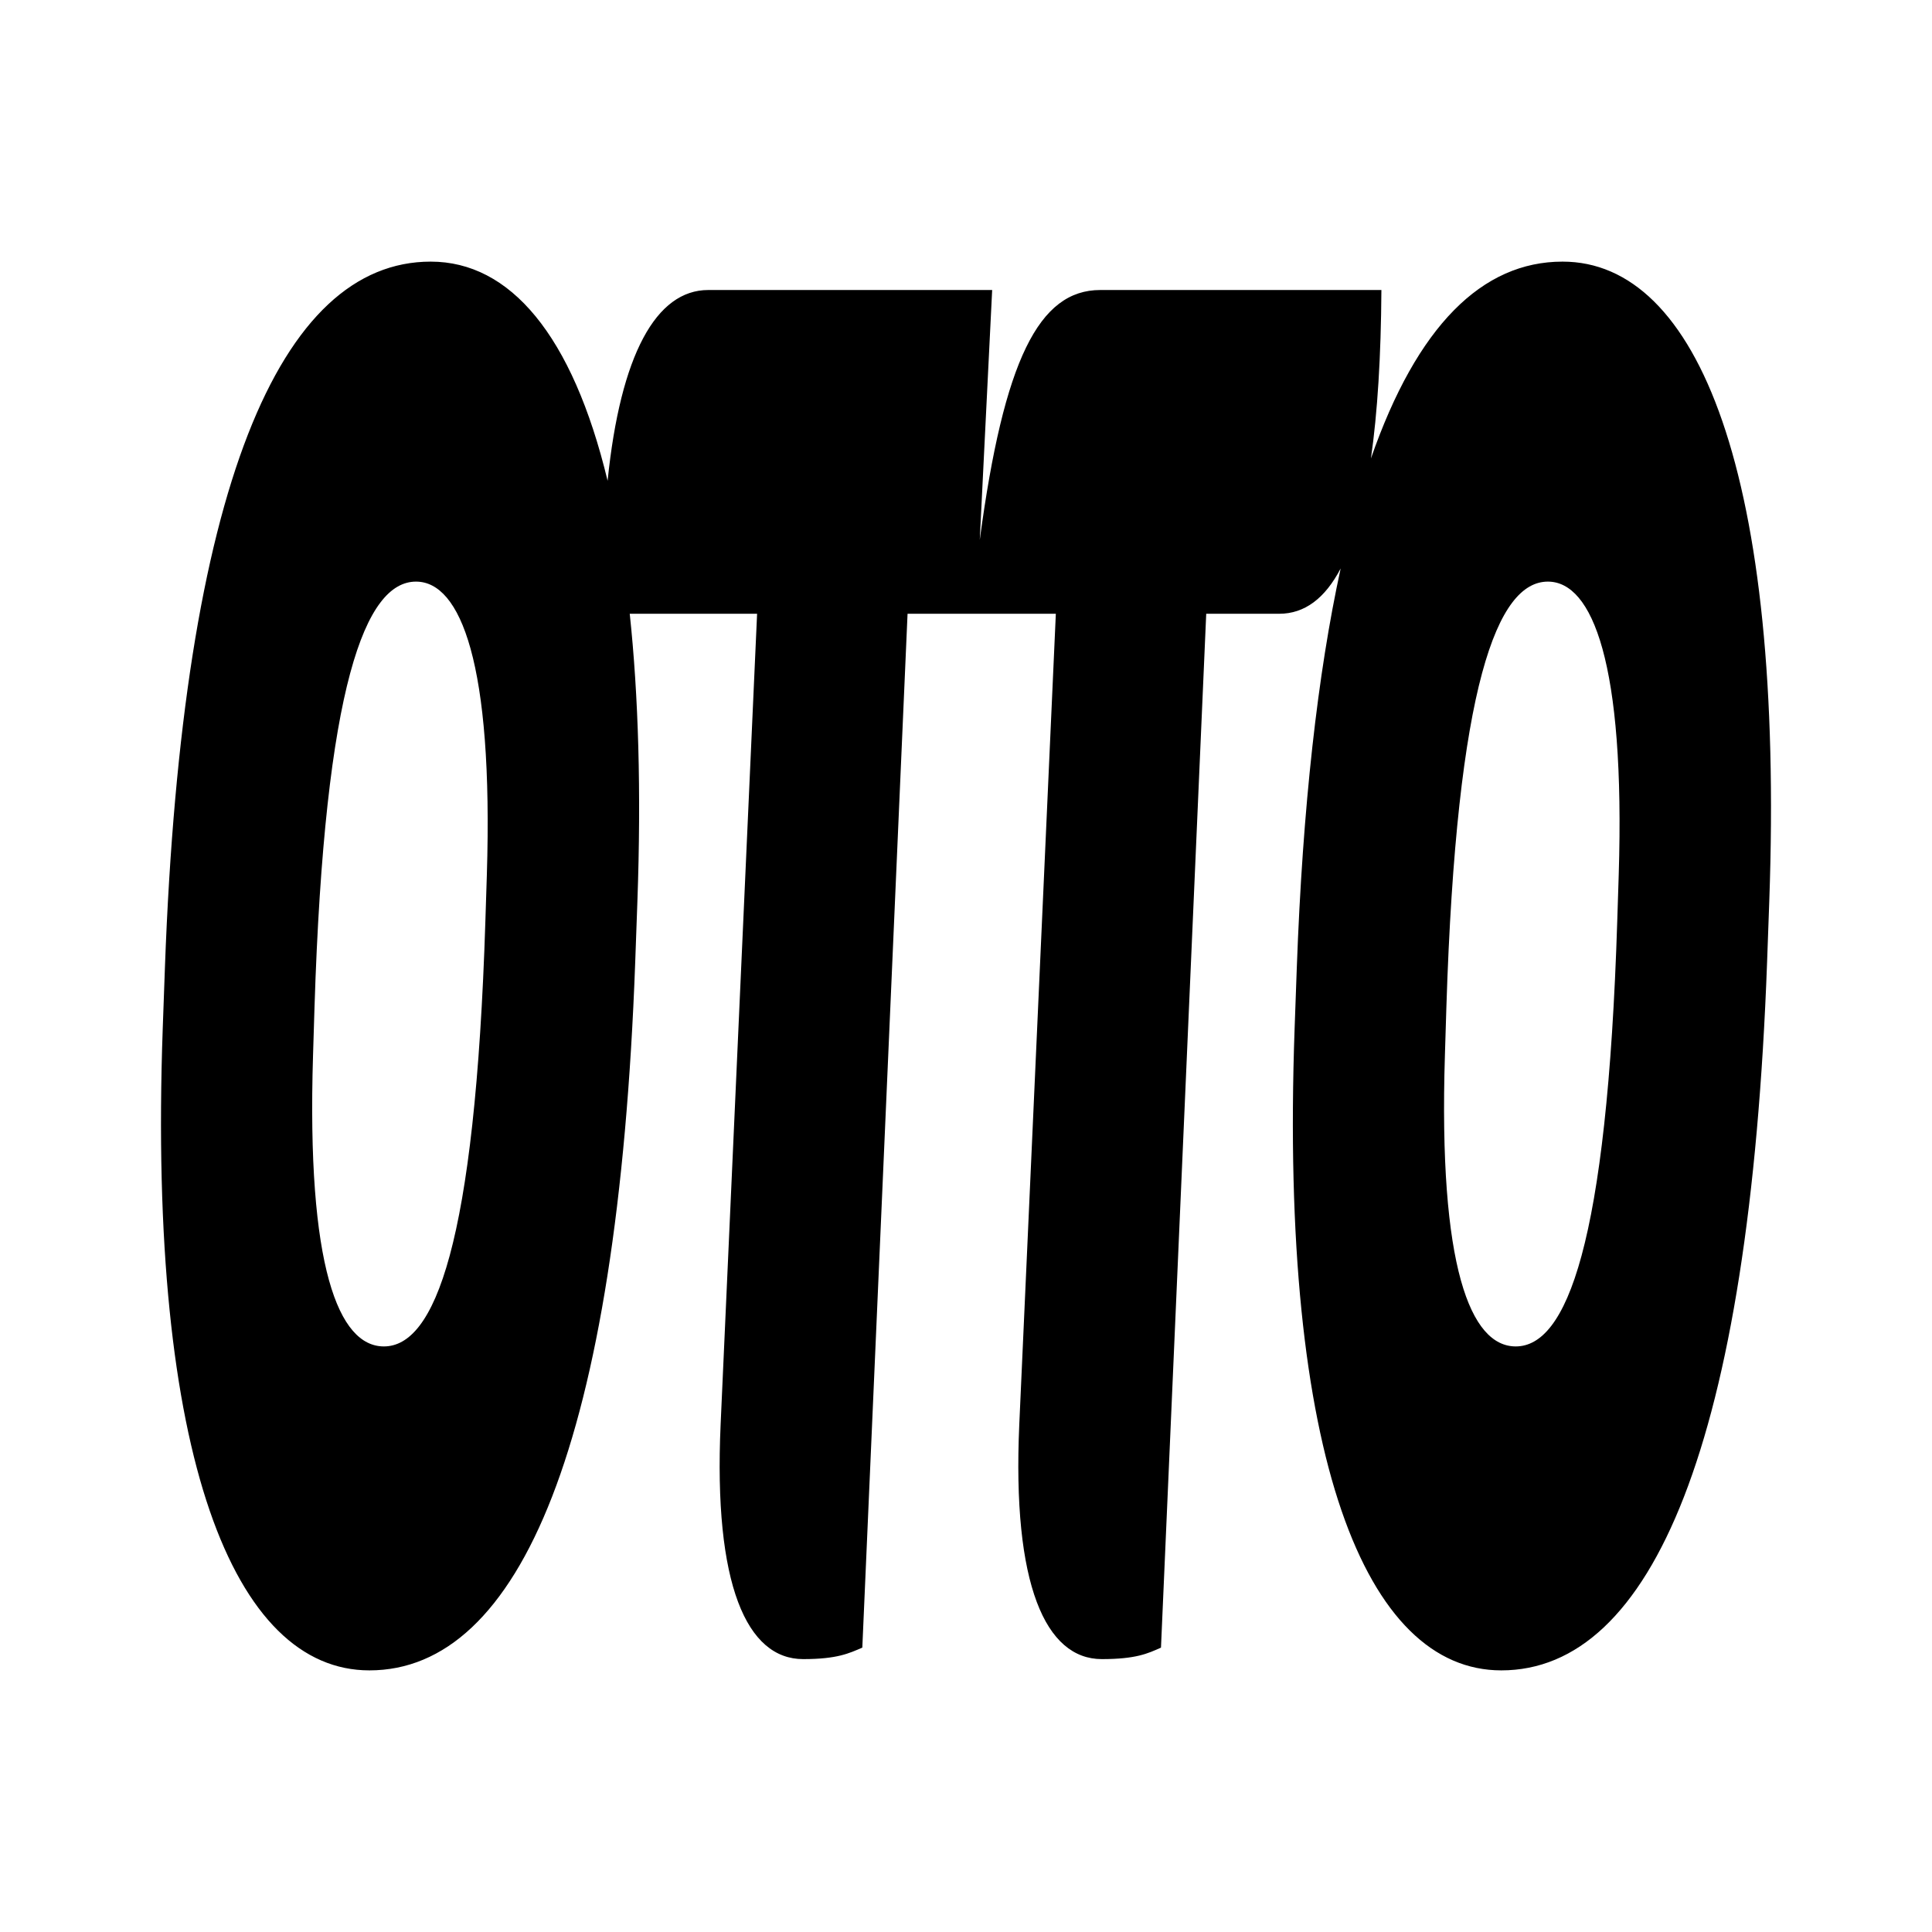 <svg
    xmlns="http://www.w3.org/2000/svg"
    viewBox="0 0 192 192"
    id="vector">
    <path
        id="path"
        d="M 160.866 86.966 L 160.722 91.488 C 159.706 123.849 155.642 133.806 150.634 133.806 C 146.13 133.806 142.938 125.923 143.594 104.847 L 143.738 100.138 C 144.754 67.965 148.818 57.8 153.826 57.8 C 158.25 57.8 161.522 65.89 160.866 86.966 M 48.382 86.966 L 48.238 91.488 C 47.222 123.849 43.158 133.806 38.15 133.806 C 33.646 133.806 30.454 125.923 31.11 104.847 L 31.254 100.138 C 32.27 67.965 36.334 57.8 41.342 57.8 C 45.766 57.8 49.038 65.89 48.382 86.966 M 155.282 26 C 147.306 26 140.826 32.368 136.242 45.561 C 136.898 40.998 137.242 35.397 137.282 28.821 L 109.344 28.821 C 103.248 28.821 99.76 35.791 97.368 53.652 L 98.6 28.821 L 70.383 28.821 C 65.215 28.821 61.663 35.231 60.383 47.781 C 56.887 33.26 50.67 26 42.806 26 C 27.853 26 18.125 48.403 16.389 96.176 L 16.173 102.192 C 14.653 144.924 23.285 166 36.71 166 C 51.654 166 61.383 143.41 63.127 95.616 L 63.343 89.601 C 63.735 78.648 63.447 69.126 62.583 60.995 L 75.239 60.995 L 71.615 141.543 C 70.895 157.516 74.223 164.88 79.815 164.88 C 83.224 164.88 84.384 164.299 85.696 163.739 L 90.192 60.995 L 104.928 60.995 L 101.296 141.543 C 100.576 157.516 103.912 164.88 109.497 164.88 C 112.905 164.88 114.073 164.32 115.377 163.739 L 119.873 60.995 L 127.129 60.995 C 129.641 60.995 131.673 59.48 133.233 56.493 C 130.953 66.948 129.457 80.141 128.873 96.197 L 128.657 102.213 C 127.137 144.945 135.769 166 149.194 166 C 164.147 166 173.867 143.431 175.611 95.616 L 175.827 89.601 C 177.347 47.076 168.715 26 155.29 26"
        fill="#000000"
        stroke-width="12"/>
</svg>
